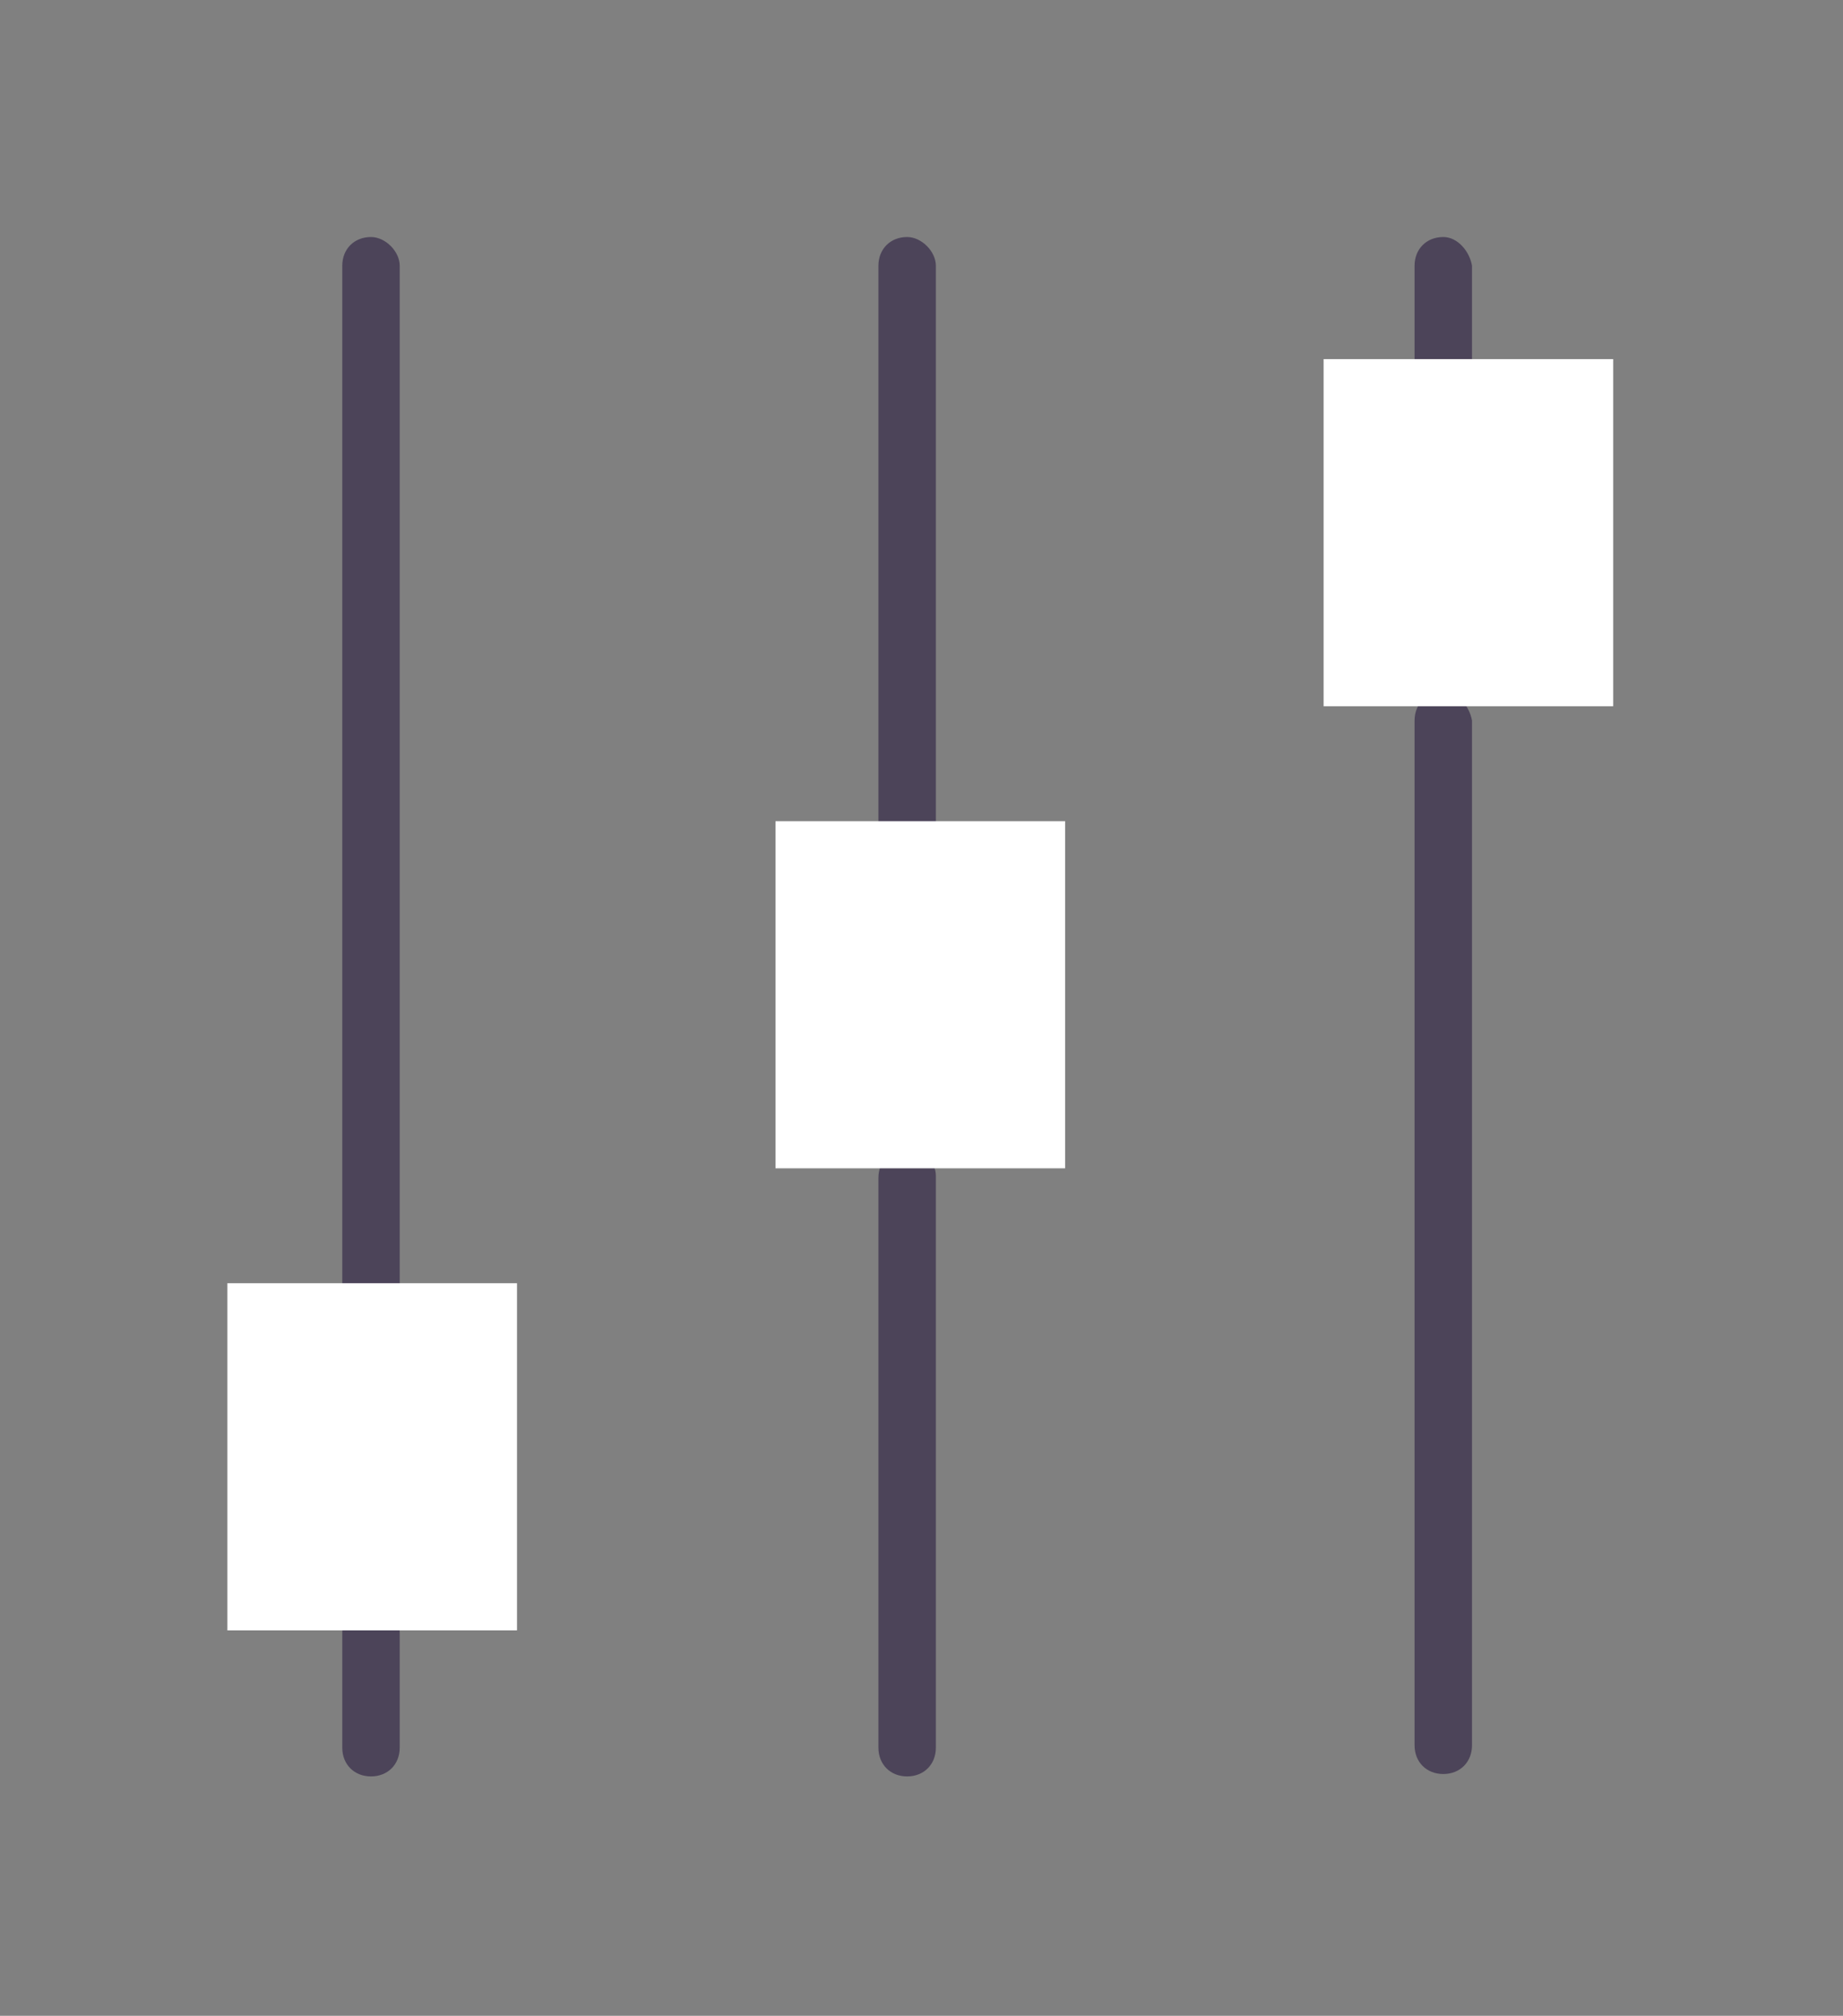 <?xml version="1.0" encoding="utf-8"?>
<!-- Generator: Adobe Illustrator 22.1.0, SVG Export Plug-In . SVG Version: 6.00 Build 0)  -->
<svg version="1.1" id="Layer_1" xmlns="http://www.w3.org/2000/svg" xmlns:xlink="http://www.w3.org/1999/xlink" x="0px" y="0px"
	 viewBox="0 0 77 84.2" style="enable-background:new 0 0 77 84.2;" xml:space="preserve">
<rect x="0" y="0" width="77" height="84.2" fill="#808080" stroke="none"/>
<style type="text/css">
	.st0{fill:#4C4459;}
	.st1{fill:#FFFFFF;}
</style>
<g>
	<g>
		<path class="st0" d="M15.5,9.9c-0.7,0-1.2,0.5-1.2,1.2v42.8c0,0.7,0.5,1.2,1.2,1.2c0.7,0,1.2-0.5,1.2-1.2V11.1
			C16.7,10.5,16.1,9.9,15.5,9.9z"/>
		<path class="st0" d="M15.5,67c-0.7,0-1.2,0.5-1.2,1.2v4.8c0,0.7,0.5,1.2,1.2,1.2c0.7,0,1.2-0.5,1.2-1.2v-4.8
			C16.7,67.5,16.1,67,15.5,67z"/>
		<path class="st0" d="M37.9,9.9c-0.7,0-1.2,0.5-1.2,1.2v23.8c0,0.7,0.5,1.2,1.2,1.2s1.2-0.5,1.2-1.2V11.1
			C39.1,10.5,38.5,9.9,37.9,9.9z"/>
		<path class="st0" d="M37.9,48c-0.7,0-1.2,0.5-1.2,1.2v23.8c0,0.7,0.5,1.2,1.2,1.2s1.2-0.5,1.2-1.2V49.1C39.1,48.5,38.5,48,37.9,48
			z"/>
		<path class="st0" d="M60.3,28.9c-0.7,0-1.2,0.5-1.2,1.2v42.8c0,0.7,0.5,1.2,1.2,1.2c0.7,0,1.2-0.5,1.2-1.2V30.1
			C61.4,29.5,60.9,28.9,60.3,28.9z"/>
		<path class="st0" d="M60.3,9.9c-0.7,0-1.2,0.5-1.2,1.2v4.8c0,0.7,0.5,1.2,1.2,1.2c0.7,0,1.2-0.5,1.2-1.2v-4.8
			C61.4,10.5,60.9,9.9,60.3,9.9z"/>
	</g>
	<rect x="9.5" y="53.6" class="st1" width="12.1" height="14.5"/>
	<rect x="32.4" y="34.3" class="st1" width="12.1" height="14.5"/>
	<rect x="55.3" y="15" class="st1" width="12.1" height="14.5"/>
</g>
</svg>
